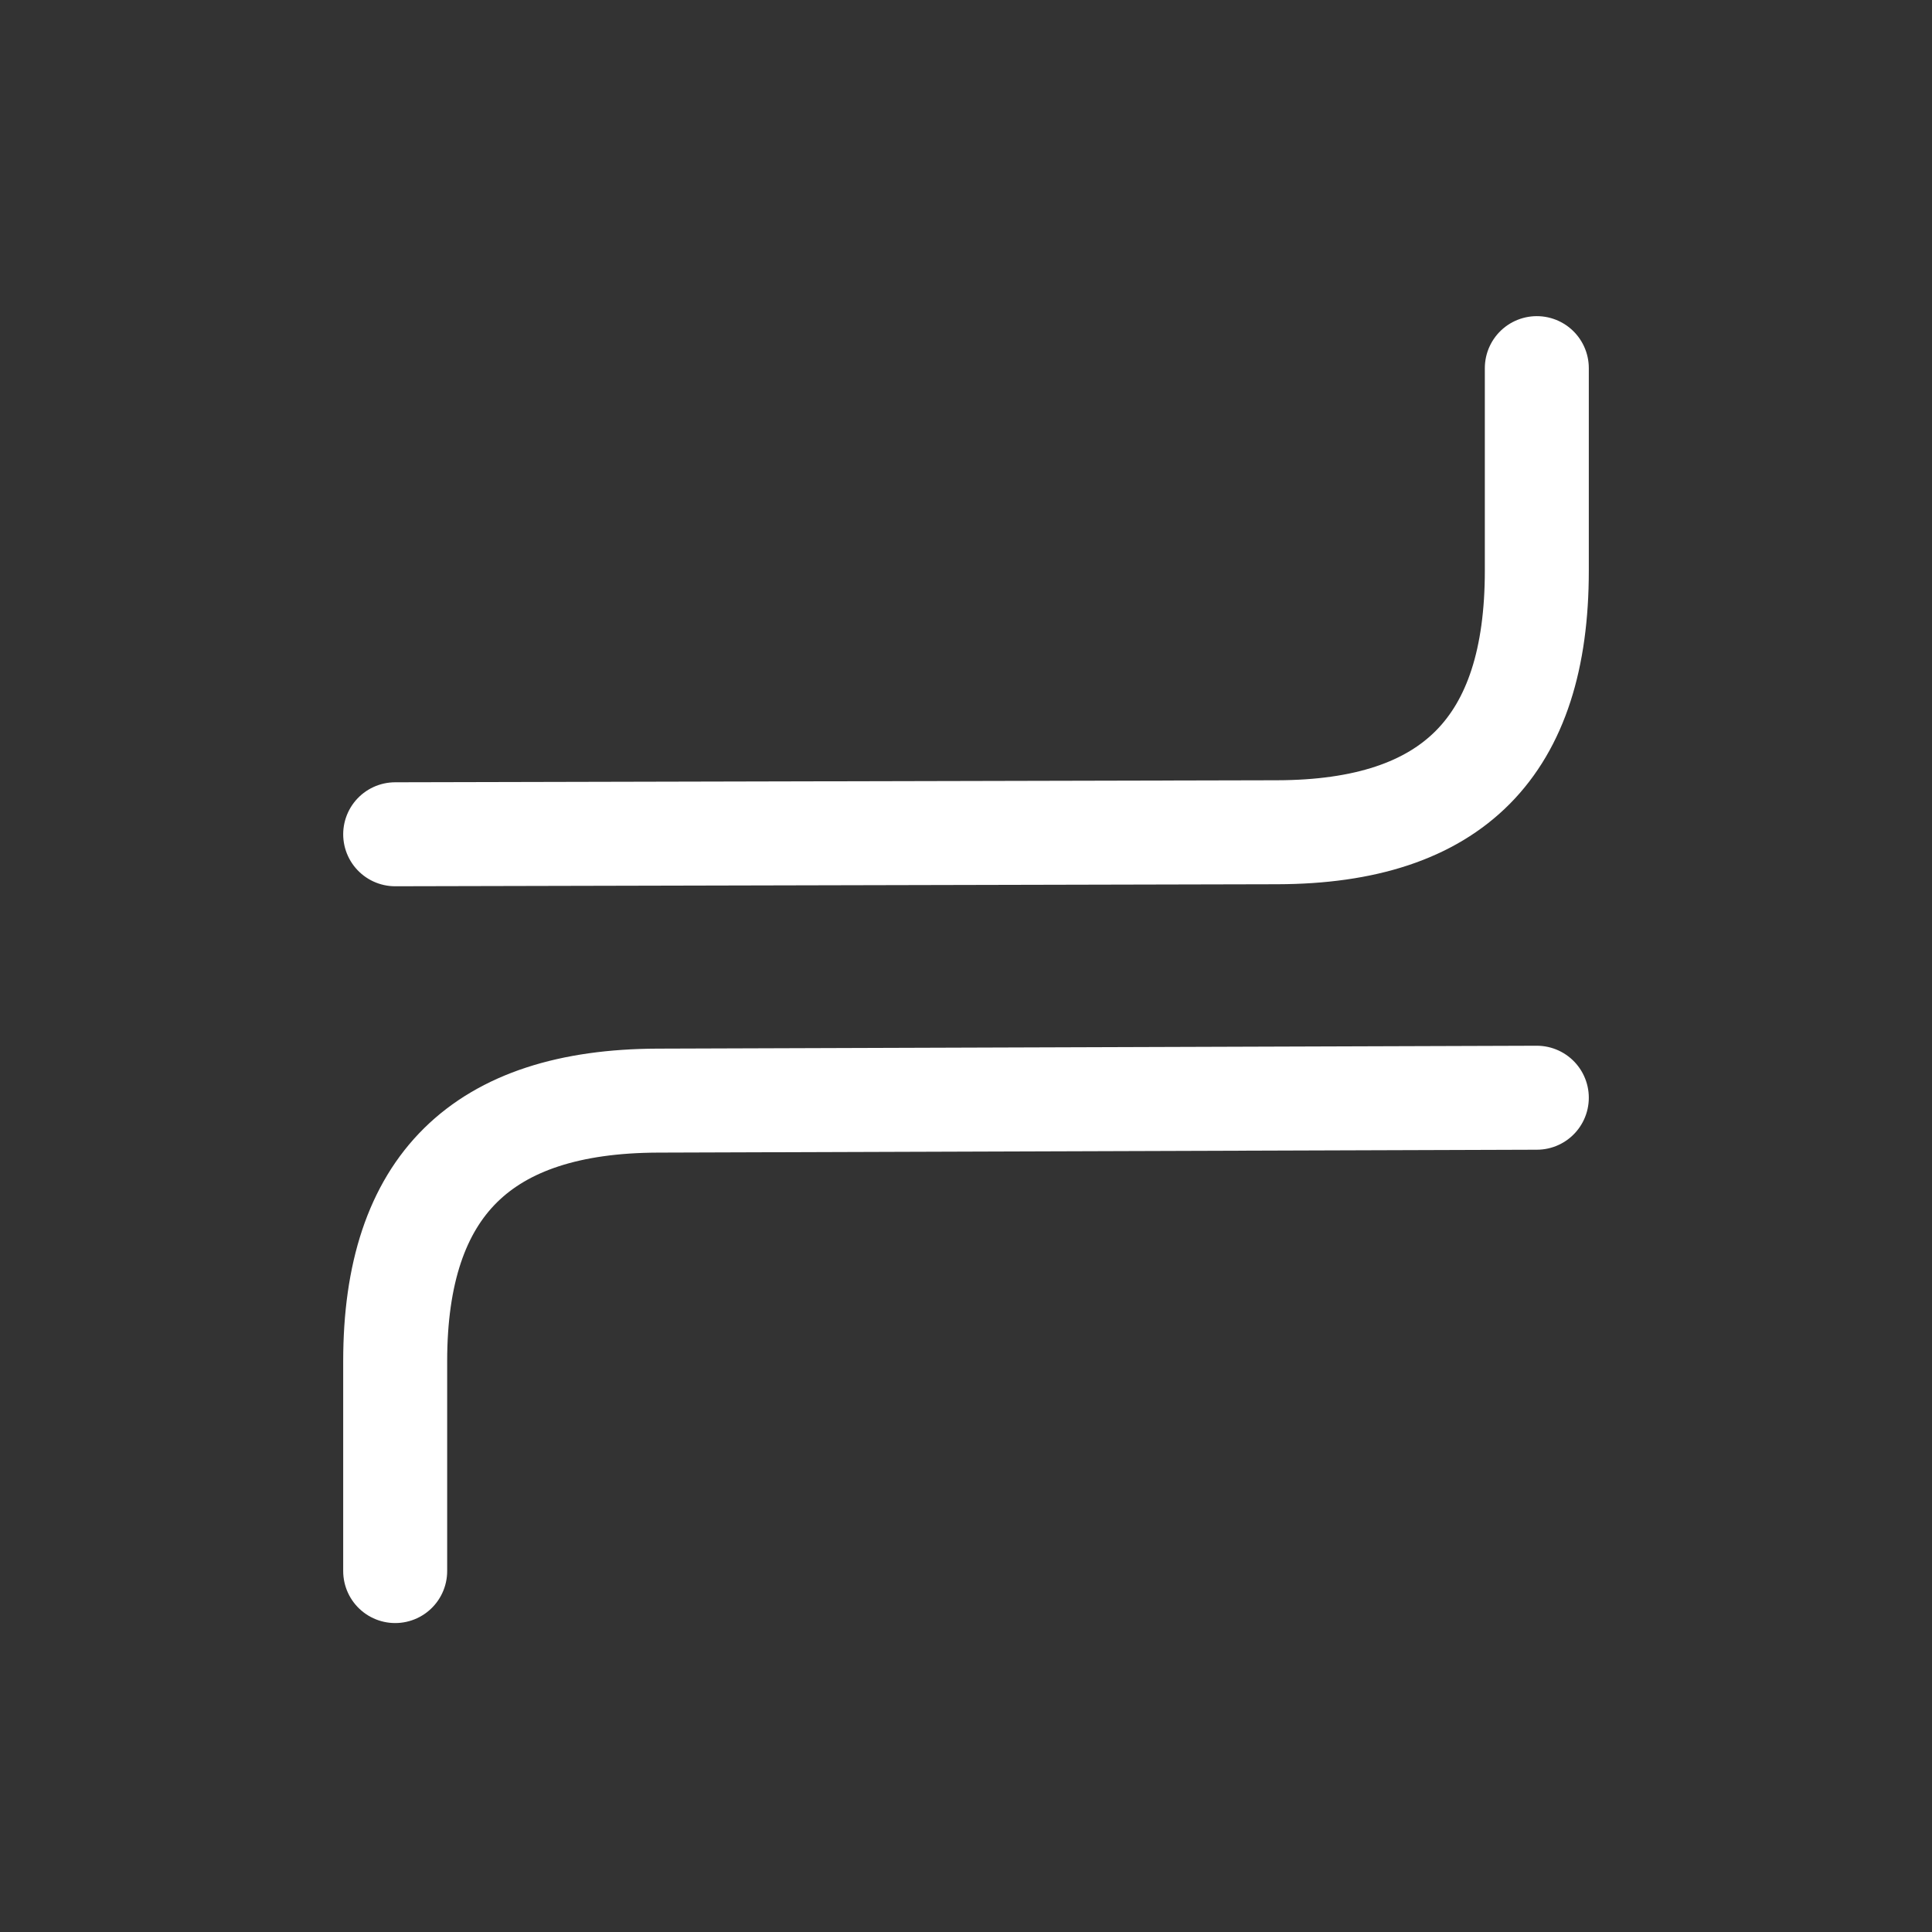 <?xml version="1.0" encoding="UTF-8" standalone="no"?>
<svg
   xmlns:dc="http://purl.org/dc/elements/1.1/"
   xmlns:cc="http://creativecommons.org/ns#"
   xmlns:rdf="http://www.w3.org/1999/02/22-rdf-syntax-ns#"
   xmlns:svg="http://www.w3.org/2000/svg"
   xmlns="http://www.w3.org/2000/svg"
   xmlns:sodipodi="http://sodipodi.sourceforge.net/DTD/sodipodi-0.dtd"
   xmlns:inkscape="http://www.inkscape.org/namespaces/inkscape"
   width="22"
   height="22"
   version="1.1"
   id="svg4"
   sodipodi:docname="expose.svg"
   inkscape:version="0.92.4 5da689c313, 2019-01-14">
  <rect width="100%" height="100%" fill="#333333" stroke="none"/>
  <defs
     id="defs8" />
  <sodipodi:namedview
     pagecolor="#d6fc78"
     bordercolor="#666666"
     borderopacity="1"
     objecttolerance="10"
     gridtolerance="10"
     guidetolerance="10"
     inkscape:pageopacity="0"
     inkscape:pageshadow="2"
     inkscape:window-width="1366"
     inkscape:window-height="698"
     id="namedview6"
     showgrid="true"
     inkscape:zoom="15.170655"
     inkscape:cx="8.0805852"
     inkscape:cy="5.7714441"
     inkscape:window-x="0"
     inkscape:window-y="0"
     inkscape:window-maximized="1"
     inkscape:current-layer="svg4"
     showguides="true"
     inkscape:guide-bbox="true">
    <inkscape:grid
       type="xygrid"
       id="grid817"
       originx="0.5"
       originy="0.5" />
    <sodipodi:guide
       position="17.5,11.5"
       orientation="0,1"
       id="guide840"
       inkscape:locked="false" />
    <sodipodi:guide
       position="16.5,10.5"
       orientation="0,1"
       id="guide842"
       inkscape:locked="false" />
  </sodipodi:namedview>
  <rect
     style="opacity:0;fill:none;fill-opacity:1;stroke:#000000;stroke-width:0.5;stroke-linecap:round;stroke-linejoin:bevel;stroke-miterlimit:4;stroke-dasharray:none;stroke-opacity:1;paint-order:stroke fill markers"
     id="rect838"
     width="17"
     height="17"
     x="2.5"
     y="2.5" />
  <path
     sodipodi:nodetypes="cssc"
     inkscape:connector-curvature="0"
     id="path836"
     d="M 4.5,9.5 14.544,9.477 C 16.544,9.472 17.5,8.5 17.5,6.5 V 4.192"
     style="fill:none;fill-opacity:1;stroke:#ffffff;stroke-width:1.184;stroke-linecap:round;stroke-linejoin:round;stroke-miterlimit:4;stroke-dasharray:none;stroke-opacity:1" />
  <path
     style="fill:none;fill-opacity:1;stroke:#ffffff;stroke-width:1.184;stroke-linecap:round;stroke-linejoin:round;stroke-miterlimit:4;stroke-dasharray:none;stroke-opacity:1"
     d="M 17.5,12.5 7.489,12.533 C 5.489,12.54 4.5,13.5 4.5,15.5 v 2.39"
     id="path853"
     inkscape:connector-curvature="0"
     sodipodi:nodetypes="cssc" />
</svg>
